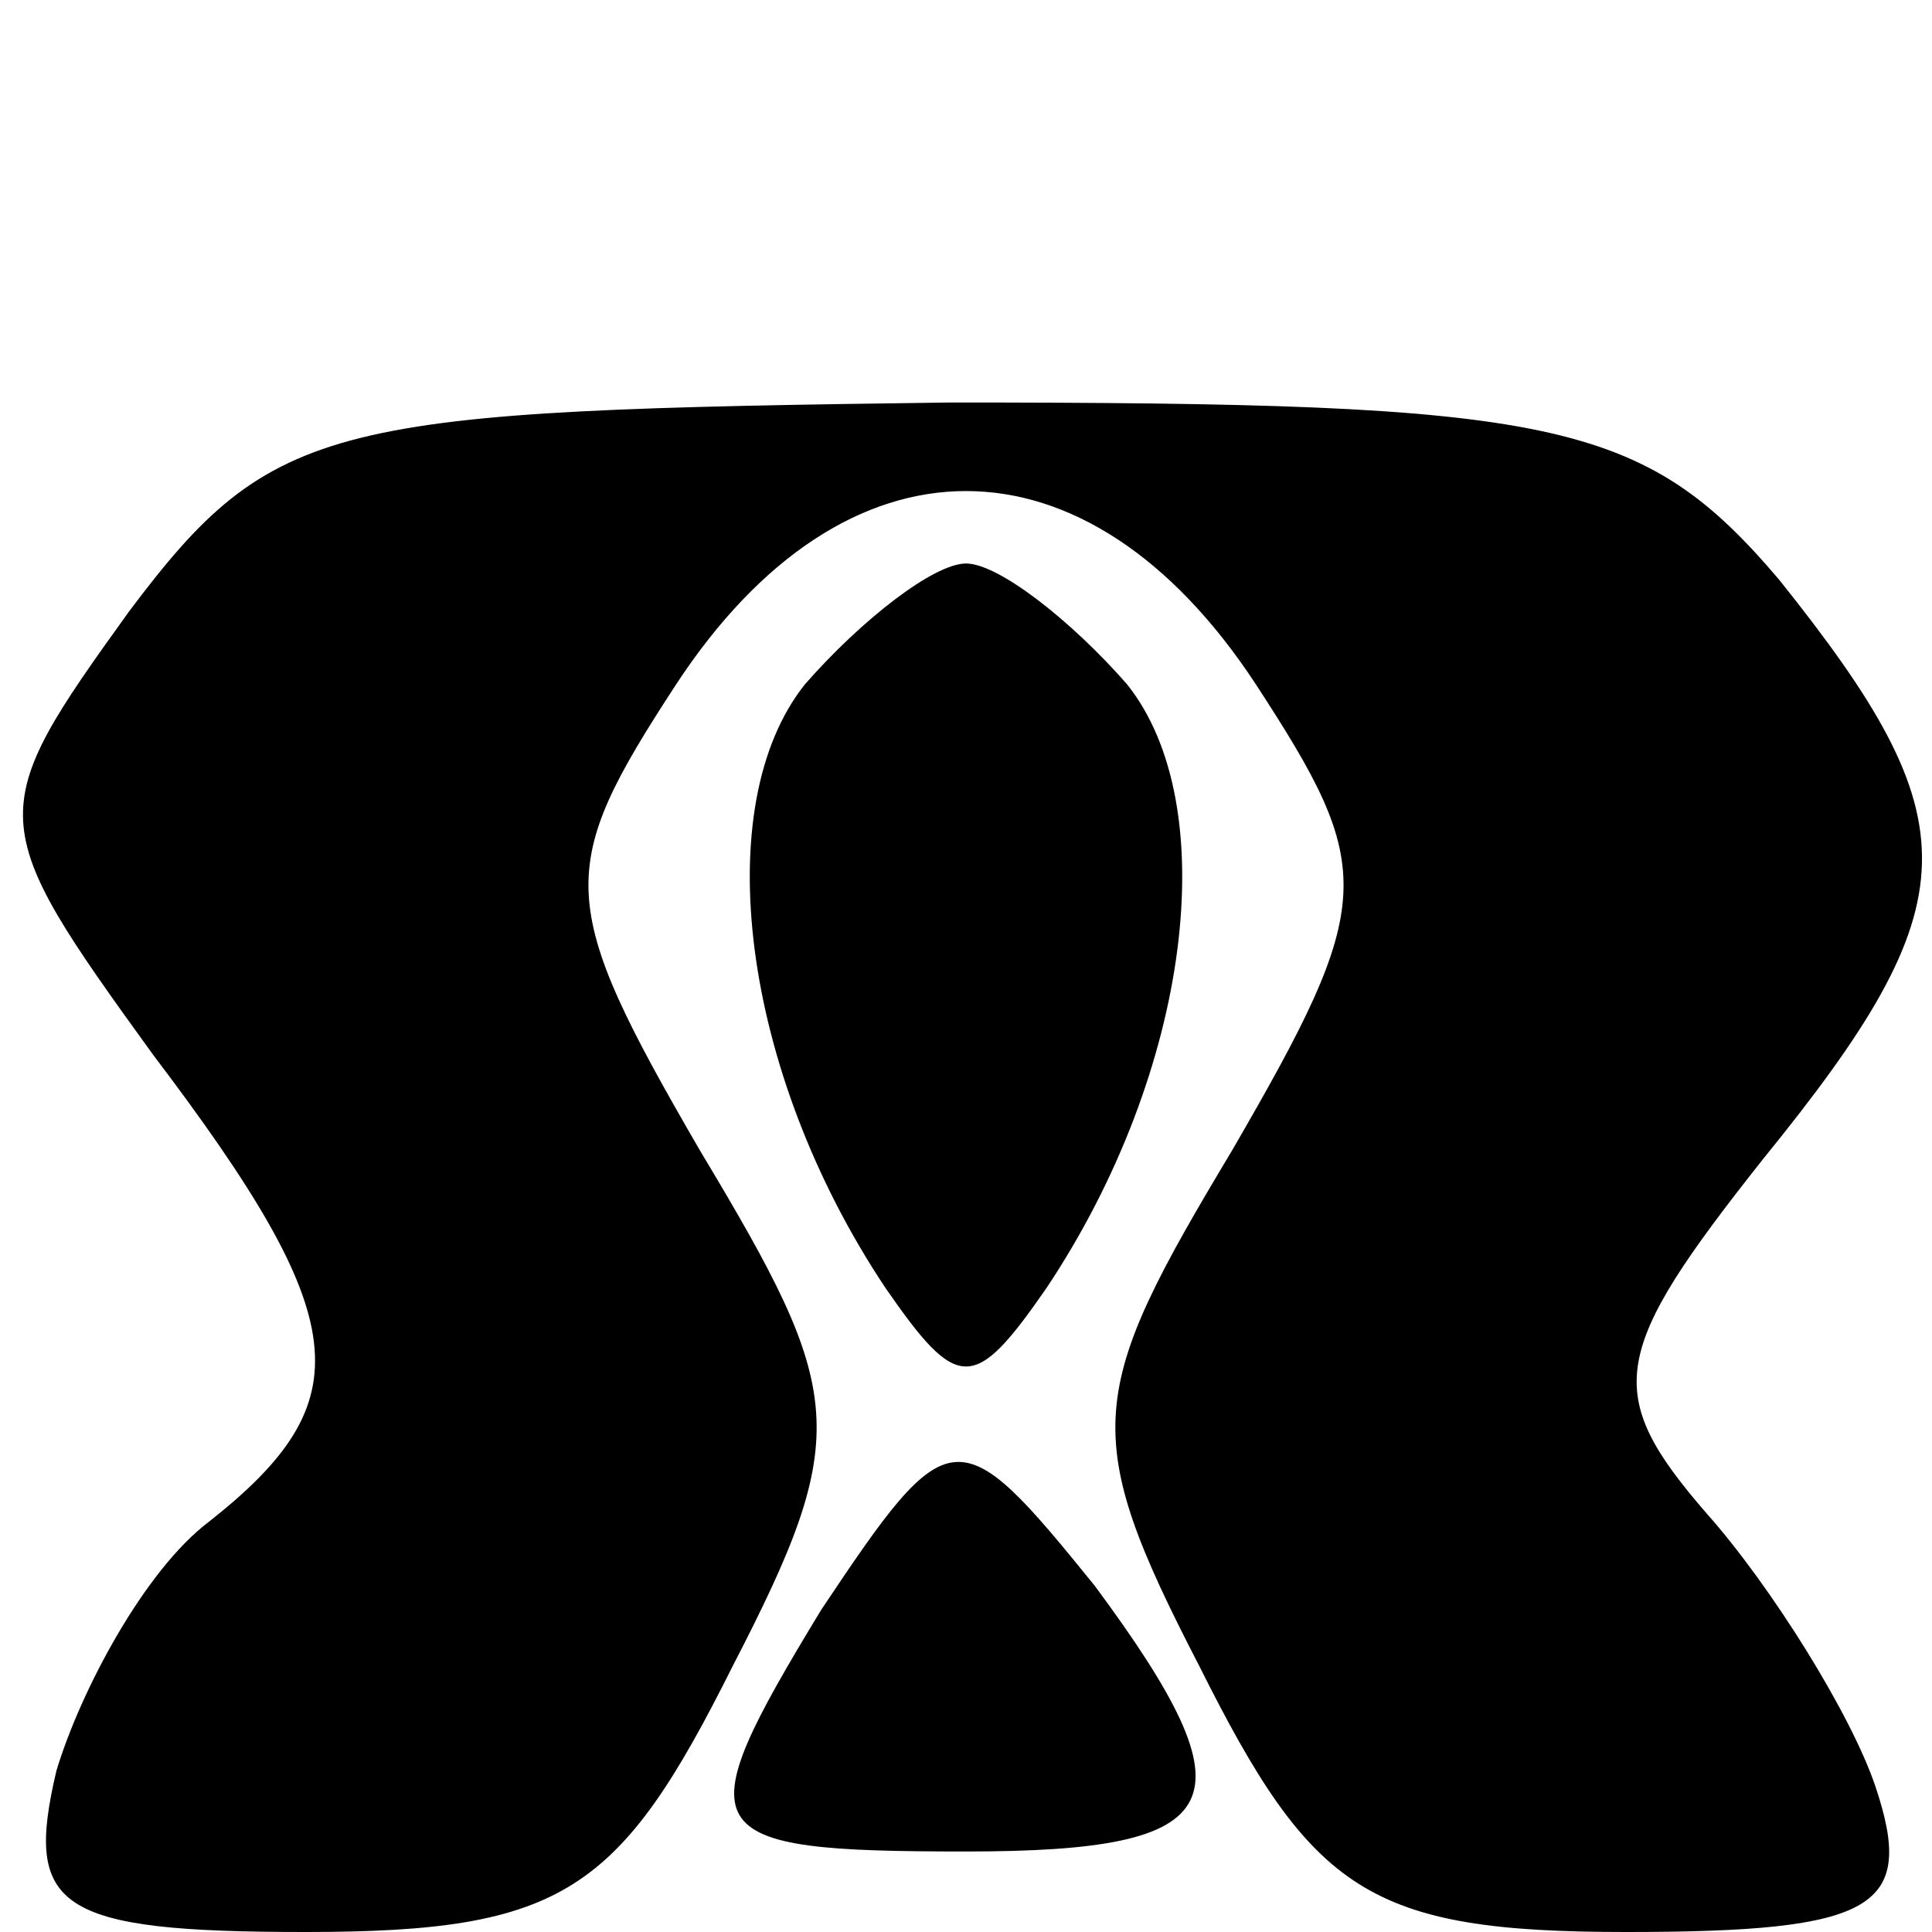 <?xml version="1.0" standalone="no"?>
<!DOCTYPE svg PUBLIC "-//W3C//DTD SVG 20010904//EN"
 "http://www.w3.org/TR/2001/REC-SVG-20010904/DTD/svg10.dtd">
<svg version="1.0" xmlns="http://www.w3.org/2000/svg"
 width="24pt" height="24pt" viewBox="0 0 24 24"
 preserveAspectRatio="xMidYMid meet">

<g transform="translate(0,24) scale(0.1,-0.1)"
fill="#000000" stroke="none">
<path d="M16 164 c-18 -25 -18 -26 3 -55 25 -33 26 -43 7 -58 -8 -6 -16 -21
-19 -31 -4 -17 0 -20 31 -20 32 0 39 5 53 33 15 29 14 34 -4 64 -18 31 -18 35
-3 58 21 32 51 32 72 0 15 -23 15 -27 -3 -58 -18 -30 -19 -35 -4 -64 14 -28
21 -33 53 -33 31 0 36 3 31 18 -3 9 -13 25 -21 34 -13 15 -12 20 7 44 26 32
26 42 2 72 -17 20 -28 22 -103 22 -77 -1 -84 -2 -102 -26z"/>
<path d="M100 155 c-12 -15 -8 -48 10 -75 9 -13 11 -13 20 0 18 27 22 60 10
75 -7 8 -16 15 -20 15 -4 0 -13 -7 -20 -15z"/>
<path d="M102 40 c-17 -28 -16 -30 18 -30 33 0 36 6 16 33 -17 21 -18 21 -34
-3z"/>
</g>
</svg>
